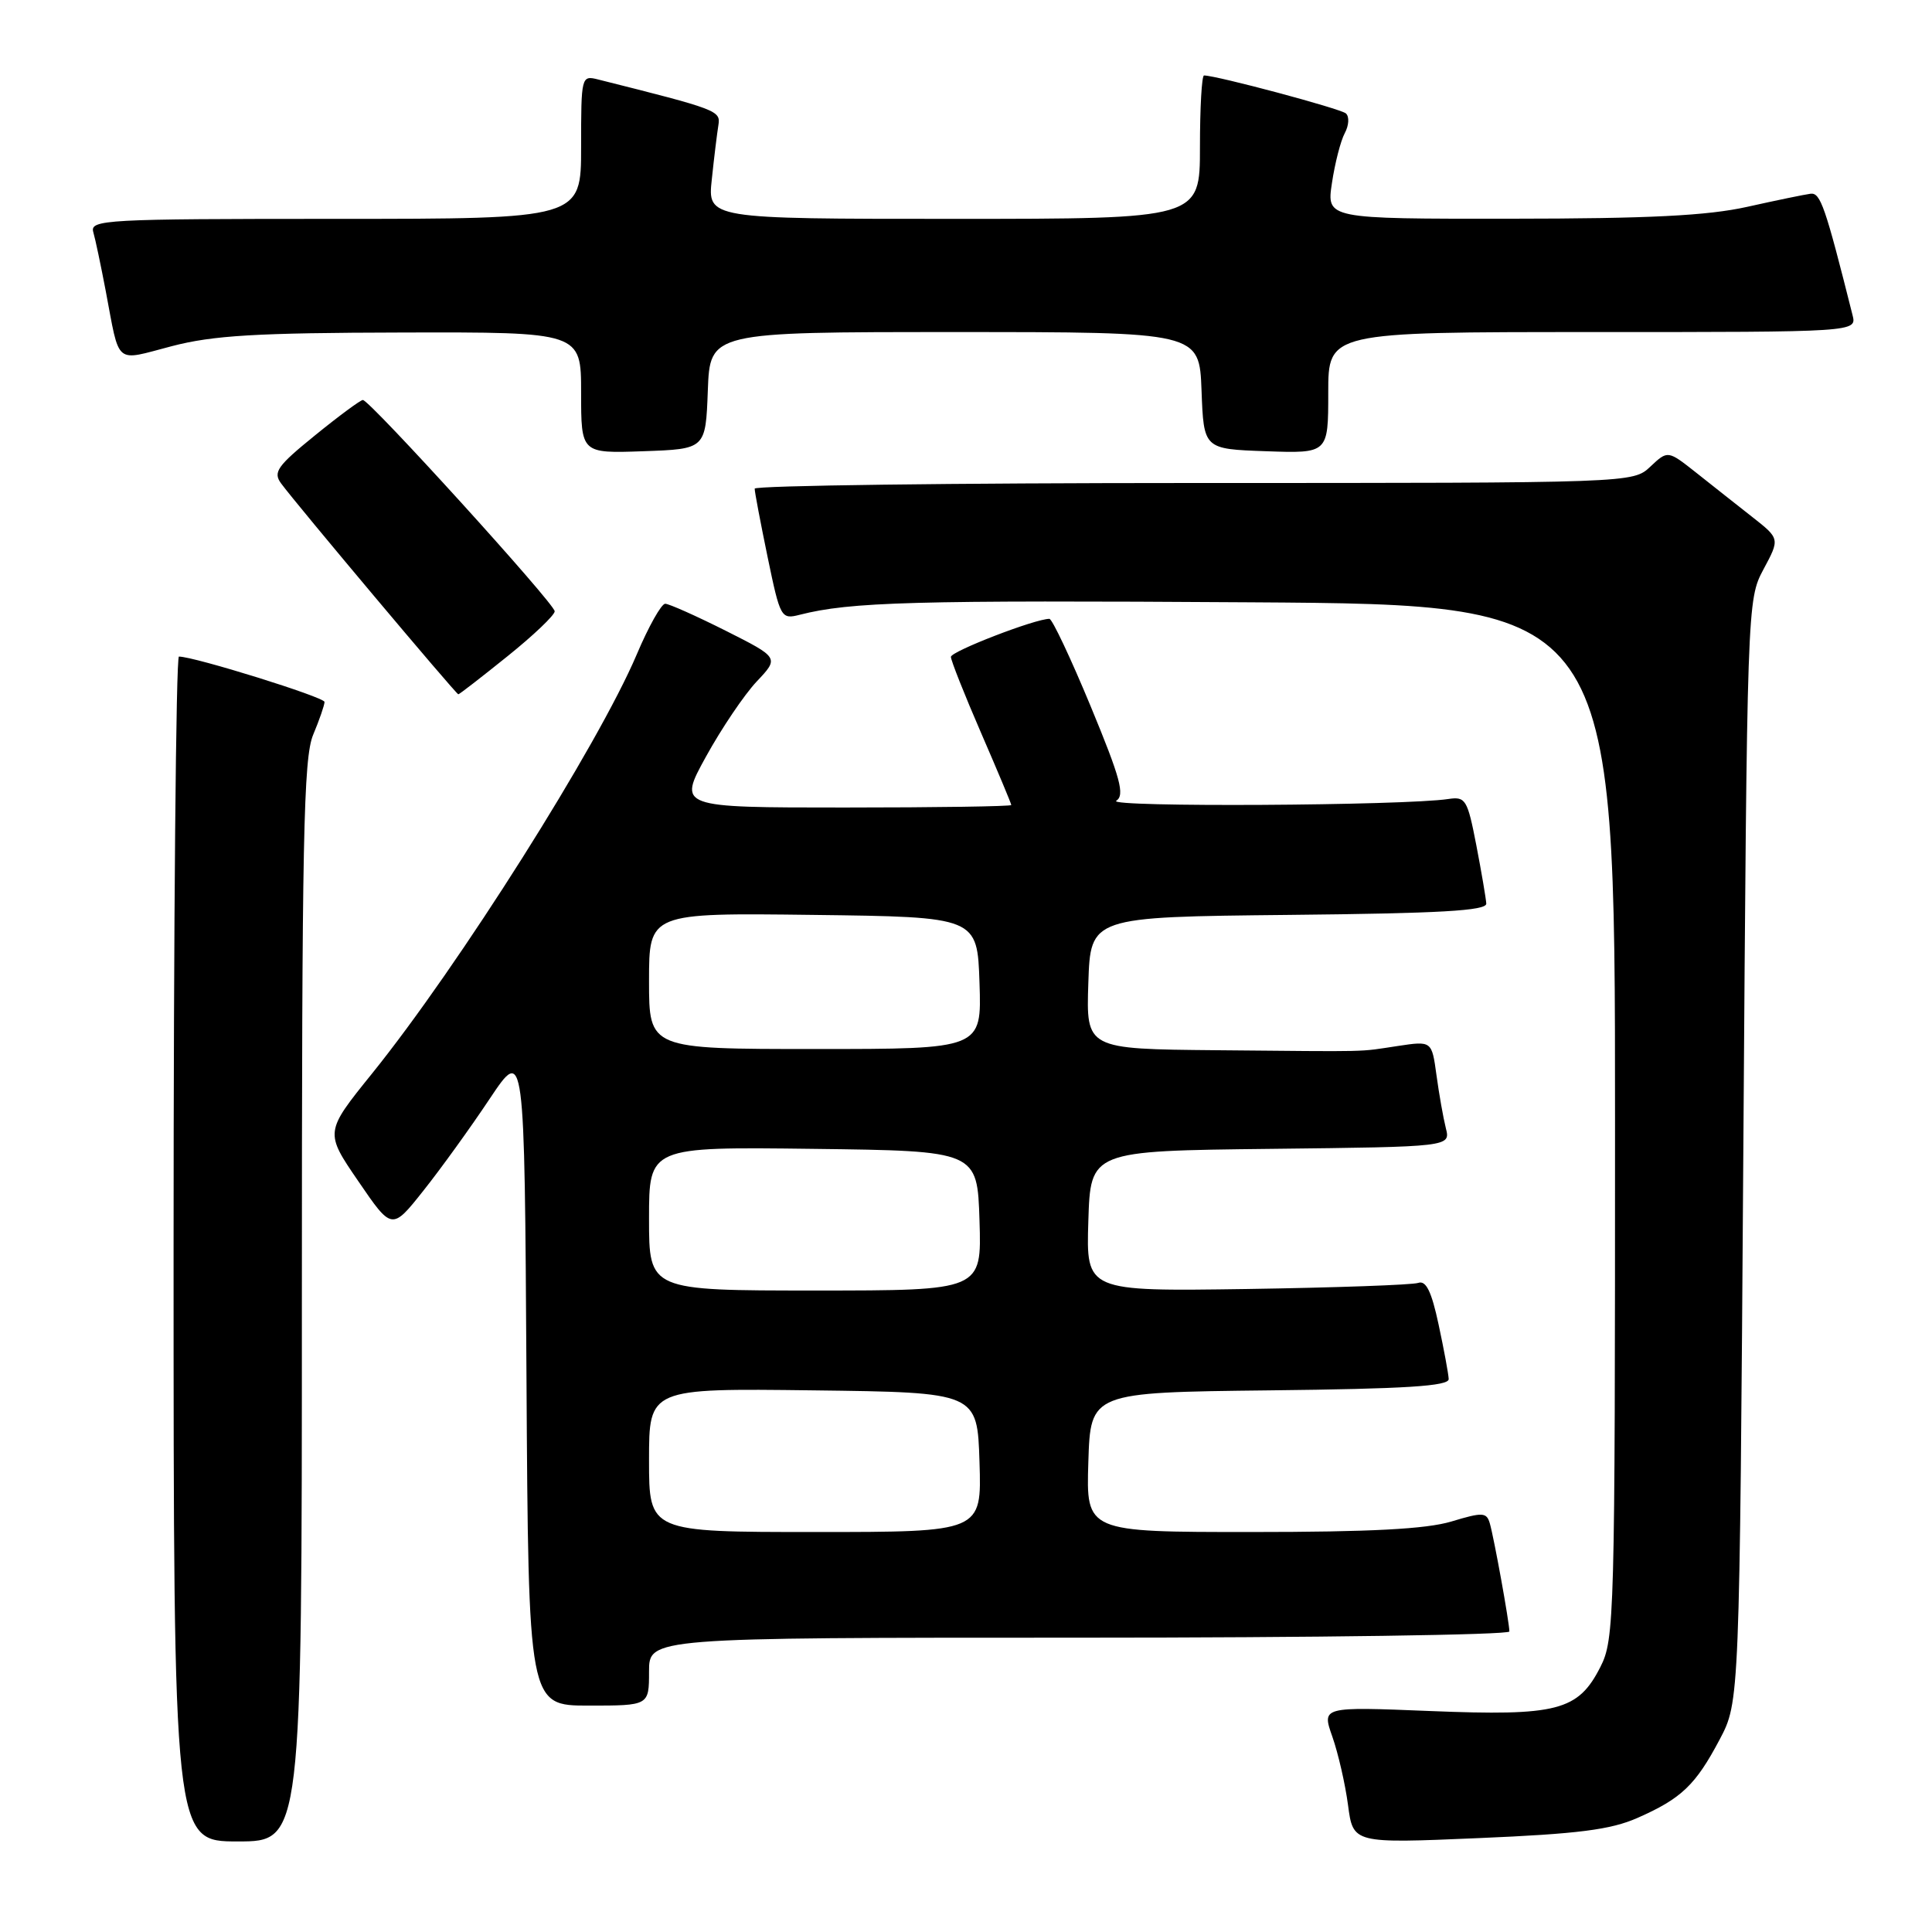<?xml version="1.0" encoding="UTF-8" standalone="no"?>
<!DOCTYPE svg PUBLIC "-//W3C//DTD SVG 1.1//EN" "http://www.w3.org/Graphics/SVG/1.1/DTD/svg11.dtd" >
<svg xmlns="http://www.w3.org/2000/svg" xmlns:xlink="http://www.w3.org/1999/xlink" version="1.1" viewBox="0 0 256 256">
 <g >
 <path fill="currentColor"
d=" M 40.00 172.47 C 40.00 111.15 40.21 100.42 41.50 97.35 C 42.33 95.37 43.00 93.42 43.00 93.01 C 43.00 92.38 25.74 87.00 23.71 87.00 C 23.32 87.00 23.00 122.33 23.00 165.50 C 23.00 244.00 23.00 244.00 31.50 244.00 C 40.00 244.00 40.00 244.00 40.00 172.47 Z  M 216.96 240.89 C 222.80 238.32 224.67 236.53 227.86 230.50 C 230.50 225.50 230.50 225.50 231.00 152.50 C 231.50 79.94 231.51 79.48 233.67 75.44 C 235.85 71.38 235.85 71.38 232.17 68.49 C 230.15 66.90 226.81 64.27 224.75 62.63 C 220.99 59.66 220.99 59.66 218.68 61.83 C 216.37 64.00 216.37 64.00 158.19 64.00 C 126.18 64.00 100.00 64.34 100.00 64.75 C 99.99 65.16 100.77 69.24 101.71 73.80 C 103.39 81.90 103.50 82.09 105.97 81.46 C 112.69 79.75 120.94 79.52 165.75 79.81 C 214.00 80.12 214.00 80.12 214.00 148.60 C 214.00 214.49 213.93 217.22 212.05 220.90 C 209.10 226.69 206.36 227.40 189.50 226.72 C 175.14 226.14 175.14 226.14 176.54 230.11 C 177.31 232.30 178.25 236.38 178.62 239.18 C 179.29 244.27 179.29 244.27 195.90 243.56 C 209.12 243.00 213.41 242.45 216.96 240.89 Z  M 86.00 221.50 C 86.00 217.00 86.00 217.00 143.00 217.00 C 174.35 217.00 200.00 216.63 200.00 216.18 C 200.00 215.00 197.97 203.80 197.41 201.86 C 196.98 200.38 196.48 200.35 192.31 201.61 C 188.96 202.61 181.62 203.00 165.80 203.00 C 143.92 203.00 143.92 203.00 144.21 193.75 C 144.50 184.50 144.50 184.50 168.25 184.23 C 186.28 184.03 191.99 183.67 191.96 182.73 C 191.93 182.05 191.33 178.80 190.62 175.50 C 189.68 171.10 188.95 169.63 187.92 169.99 C 187.14 170.26 176.92 170.62 165.21 170.80 C 143.92 171.11 143.92 171.11 144.21 161.81 C 144.50 152.50 144.50 152.50 168.35 152.23 C 192.21 151.96 192.21 151.96 191.58 149.48 C 191.24 148.12 190.68 144.96 190.34 142.46 C 189.72 137.92 189.72 137.92 185.21 138.60 C 179.81 139.41 182.23 139.35 161.21 139.16 C 143.92 139.00 143.92 139.00 144.21 130.25 C 144.50 121.50 144.50 121.50 170.75 121.23 C 190.79 121.03 196.99 120.68 196.94 119.73 C 196.90 119.06 196.31 115.58 195.62 112.00 C 194.45 105.95 194.20 105.53 191.93 105.87 C 186.09 106.76 146.59 106.98 147.91 106.11 C 149.07 105.35 148.47 103.13 144.52 93.59 C 141.88 87.22 139.42 82.00 139.05 82.00 C 137.15 82.00 126.00 86.31 126.00 87.04 C 126.00 87.51 127.80 92.05 130.00 97.12 C 132.20 102.19 134.00 106.49 134.00 106.67 C 134.00 106.85 124.06 107.00 111.91 107.00 C 89.83 107.00 89.83 107.00 93.55 100.25 C 95.59 96.54 98.61 92.07 100.25 90.32 C 103.25 87.15 103.25 87.15 96.15 83.57 C 92.24 81.61 88.64 80.00 88.14 80.00 C 87.64 80.00 85.94 83.01 84.38 86.70 C 79.25 98.78 60.76 128.04 49.29 142.26 C 43.03 150.02 43.03 150.02 47.48 156.52 C 51.93 163.03 51.93 163.03 56.11 157.76 C 58.41 154.87 62.36 149.39 64.89 145.59 C 69.50 138.69 69.50 138.69 69.76 182.34 C 70.02 226.00 70.02 226.00 78.01 226.00 C 86.00 226.00 86.00 226.00 86.00 221.50 Z  M 67.24 86.96 C 70.69 84.19 73.50 81.51 73.50 81.00 C 73.50 79.99 48.99 53.00 48.08 53.00 C 47.76 53.01 44.91 55.11 41.75 57.68 C 36.73 61.75 36.15 62.57 37.25 64.06 C 39.23 66.77 60.44 92.00 60.73 92.00 C 60.87 92.00 63.80 89.73 67.24 86.96 Z  M 93.79 51.75 C 94.08 44.00 94.08 44.00 126.50 44.00 C 158.92 44.00 158.92 44.00 159.21 51.75 C 159.50 59.50 159.50 59.50 167.75 59.79 C 176.00 60.08 176.00 60.08 176.00 52.04 C 176.00 44.00 176.00 44.00 211.02 44.00 C 246.04 44.00 246.04 44.00 245.47 41.75 C 241.85 27.33 241.22 25.51 239.91 25.67 C 239.14 25.77 235.35 26.55 231.50 27.41 C 226.23 28.58 218.50 28.97 200.14 28.98 C 175.77 29.00 175.77 29.00 176.49 24.25 C 176.88 21.64 177.64 18.66 178.19 17.64 C 178.74 16.62 178.81 15.45 178.34 15.03 C 177.64 14.40 161.19 10.00 159.54 10.00 C 159.24 10.00 159.00 14.28 159.00 19.50 C 159.00 29.00 159.00 29.00 126.38 29.00 C 93.75 29.00 93.75 29.00 94.32 23.75 C 94.62 20.86 95.02 17.64 95.19 16.59 C 95.50 14.66 95.14 14.52 79.25 10.53 C 77.03 9.97 77.00 10.11 77.00 19.48 C 77.00 29.00 77.00 29.00 44.43 29.00 C 13.89 29.00 11.90 29.11 12.36 30.75 C 12.64 31.71 13.37 35.20 14.00 38.50 C 15.91 48.57 15.09 47.87 22.76 45.87 C 28.24 44.44 33.95 44.10 53.25 44.06 C 77.00 44.00 77.00 44.00 77.00 52.04 C 77.00 60.08 77.00 60.08 85.25 59.79 C 93.50 59.50 93.50 59.50 93.79 51.75 Z  M 86.00 193.48 C 86.00 183.96 86.00 183.96 107.75 184.23 C 129.50 184.50 129.50 184.50 129.79 193.75 C 130.08 203.00 130.08 203.00 108.04 203.00 C 86.00 203.00 86.00 203.00 86.00 193.48 Z  M 86.00 161.48 C 86.00 151.96 86.00 151.96 107.75 152.23 C 129.50 152.50 129.50 152.50 129.79 161.75 C 130.08 171.00 130.08 171.00 108.04 171.00 C 86.00 171.00 86.00 171.00 86.00 161.48 Z  M 86.00 129.98 C 86.00 120.96 86.00 120.96 107.75 121.23 C 129.50 121.50 129.50 121.50 129.79 130.25 C 130.08 139.00 130.08 139.00 108.04 139.00 C 86.00 139.00 86.00 139.00 86.00 129.98 Z "/>
</g>
</svg>